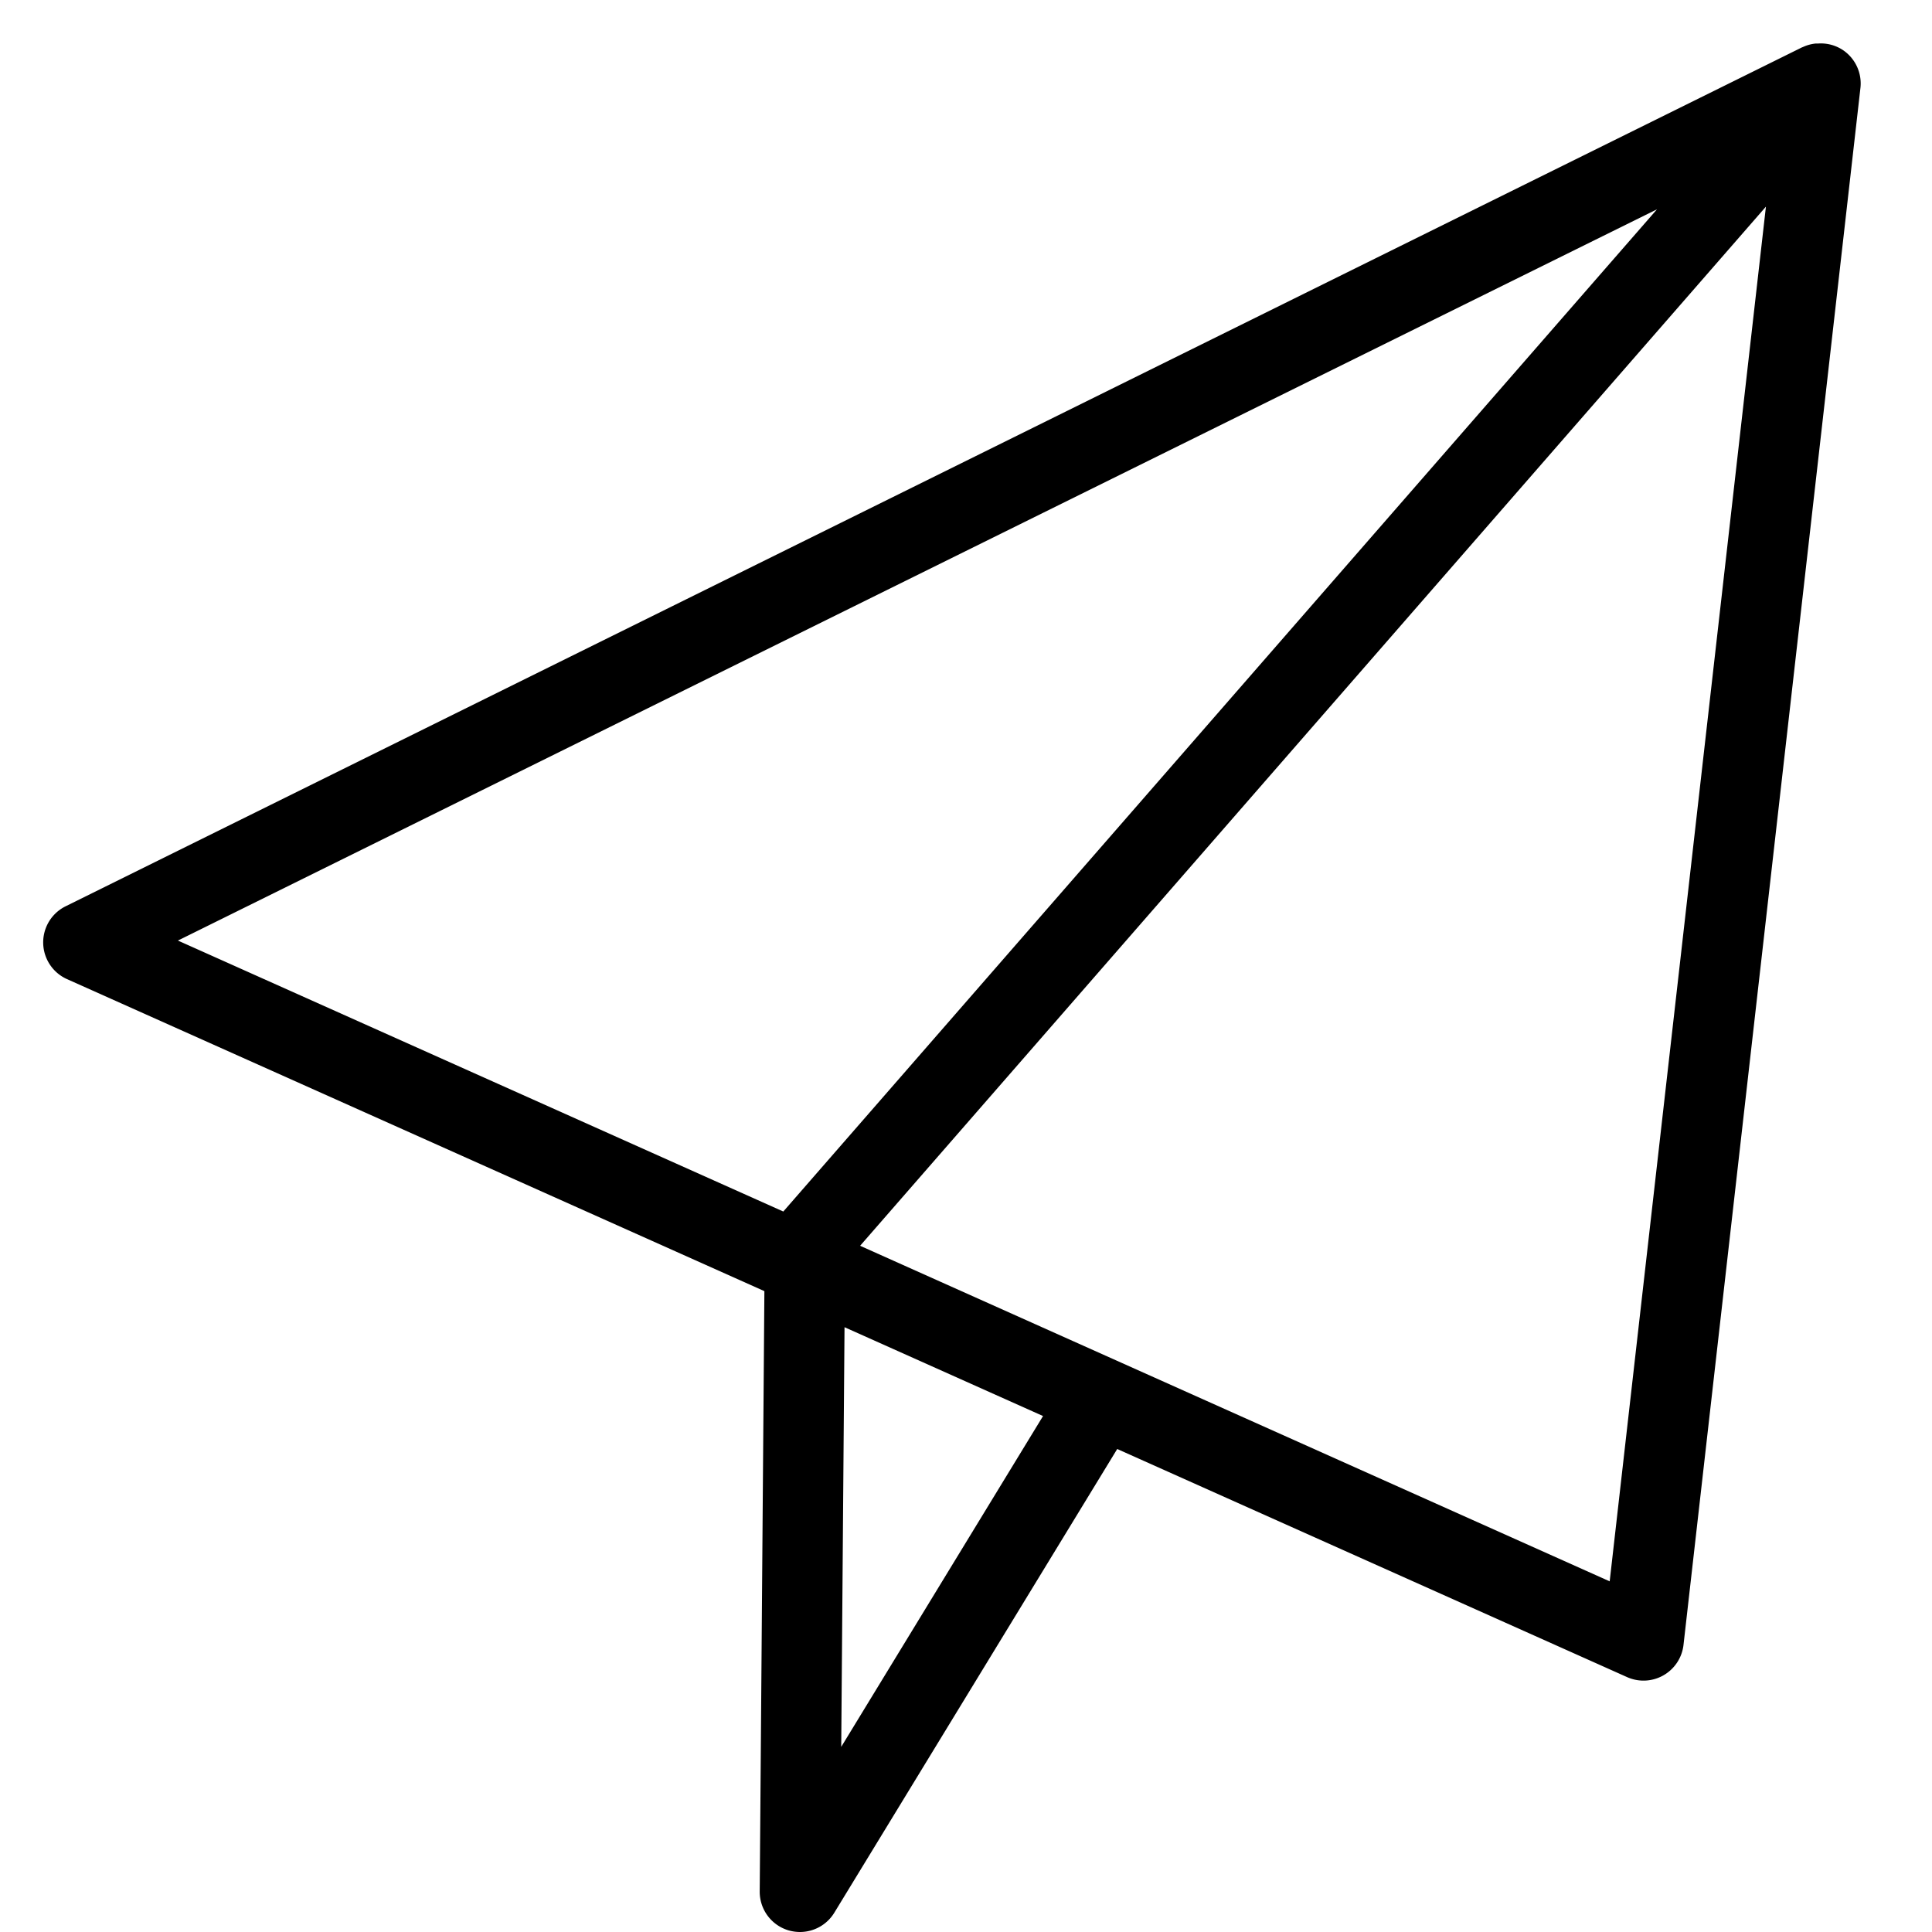 <svg xmlns="http://www.w3.org/2000/svg" viewBox="0 0 48 48">
  <title>send</title>
  <g id="send">
    <path d="M45.8,1.253a.987.987,0,0,0-.622-.172c-.022,0-.042,0-.063,0a.989.989,0,0,0-.308.081c-.016.008-.032.012-.048.02L1.629,22.517a1,1,0,0,0,.036,1.809l17.326,7.752-.116,14.914a1,1,0,0,0,.725.97,1.036,1.036,0,0,0,.275.038,1,1,0,0,0,.853-.479L27.757,36l12.669,5.668a1,1,0,0,0,1.4-.8L46.222,2.185A1,1,0,0,0,45.8,1.253ZM41.168,5.2,19.461,30.1,4.42,23.368ZM20.9,43.4l.082-10.426,4.932,2.207Zm19.092-4.112L21.369,30.951,43.874,5.134Z"/>
  </g>
</svg>
